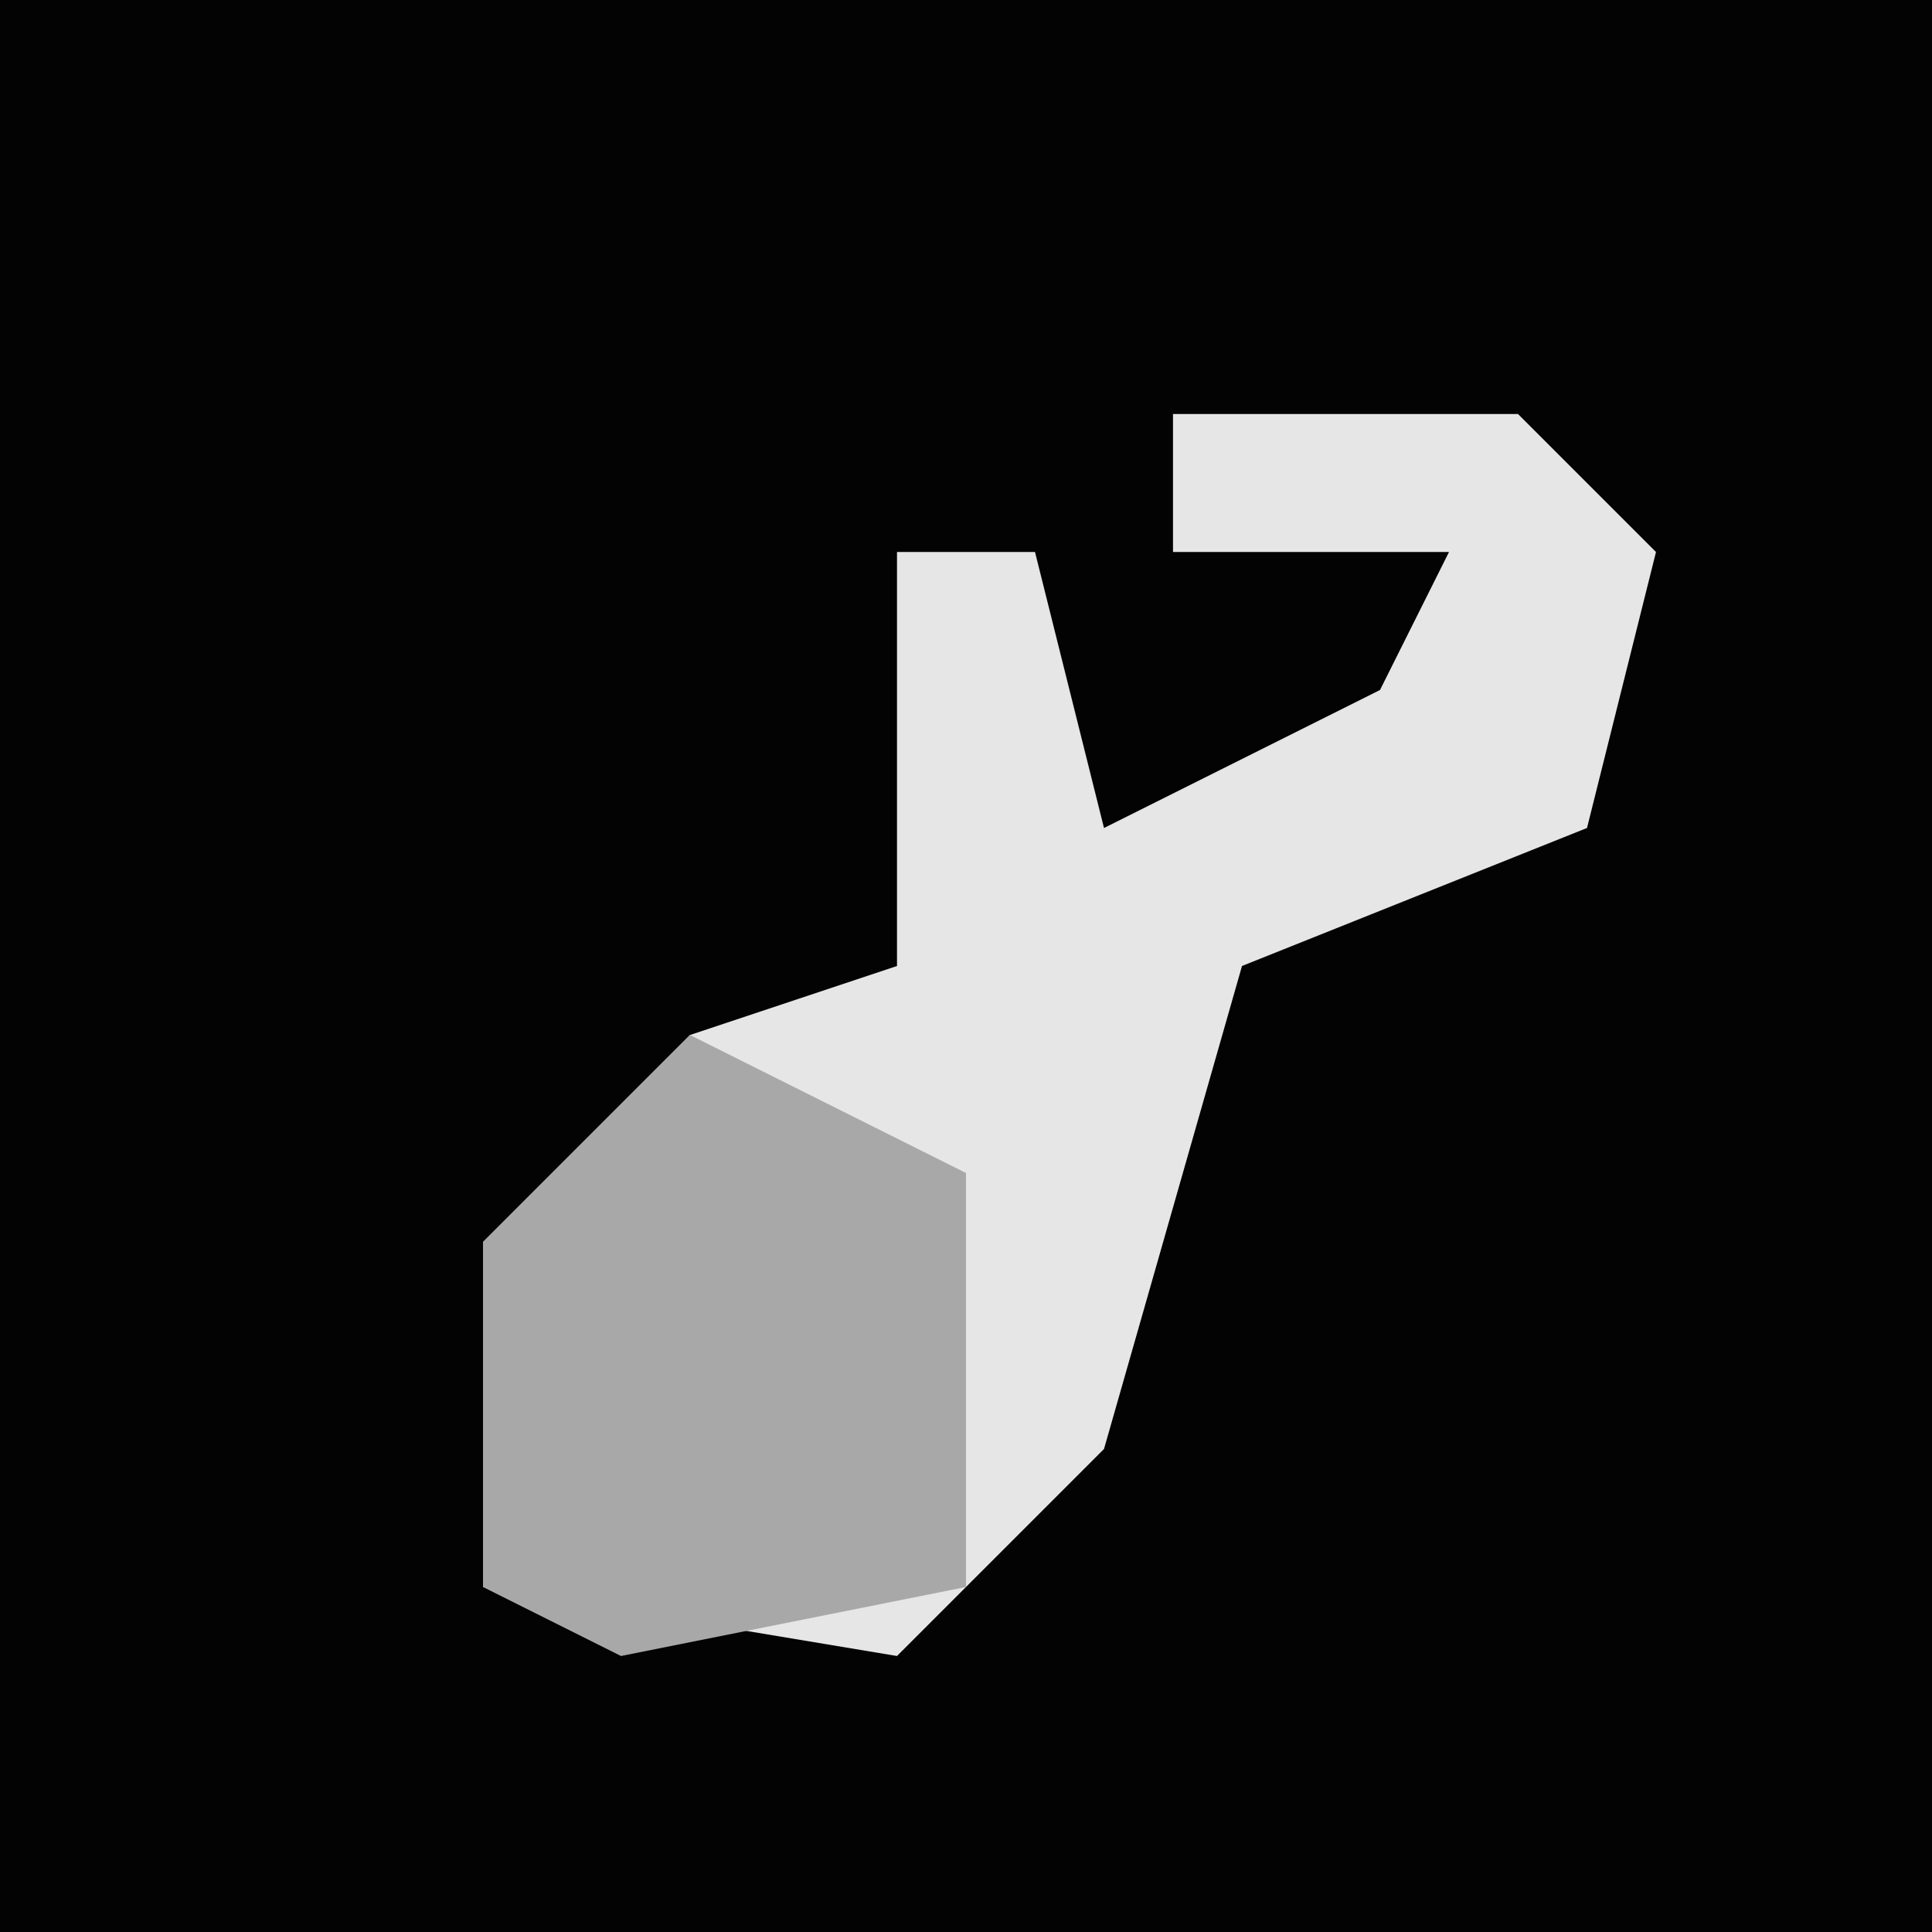 <?xml version="1.0" encoding="UTF-8"?>
<svg version="1.1" xmlns="http://www.w3.org/2000/svg" width="28" height="28">
<path d="M0,0 L28,0 L28,28 L0,28 Z " fill="#030303" transform="translate(0,0)"/>
<path d="M0,0 L5,0 L7,2 L6,6 L1,8 L-1,15 L-4,18 L-10,17 L-10,12 L-7,9 L-4,8 L-4,2 L-2,2 L-1,6 L3,4 L4,2 L0,2 Z " fill="#E6E6E6" transform="translate(17,6)"/>
<path d="M0,0 L4,2 L4,8 L-1,9 L-3,8 L-3,3 Z " fill="#A8A8A8" transform="translate(10,15)"/>
</svg>
